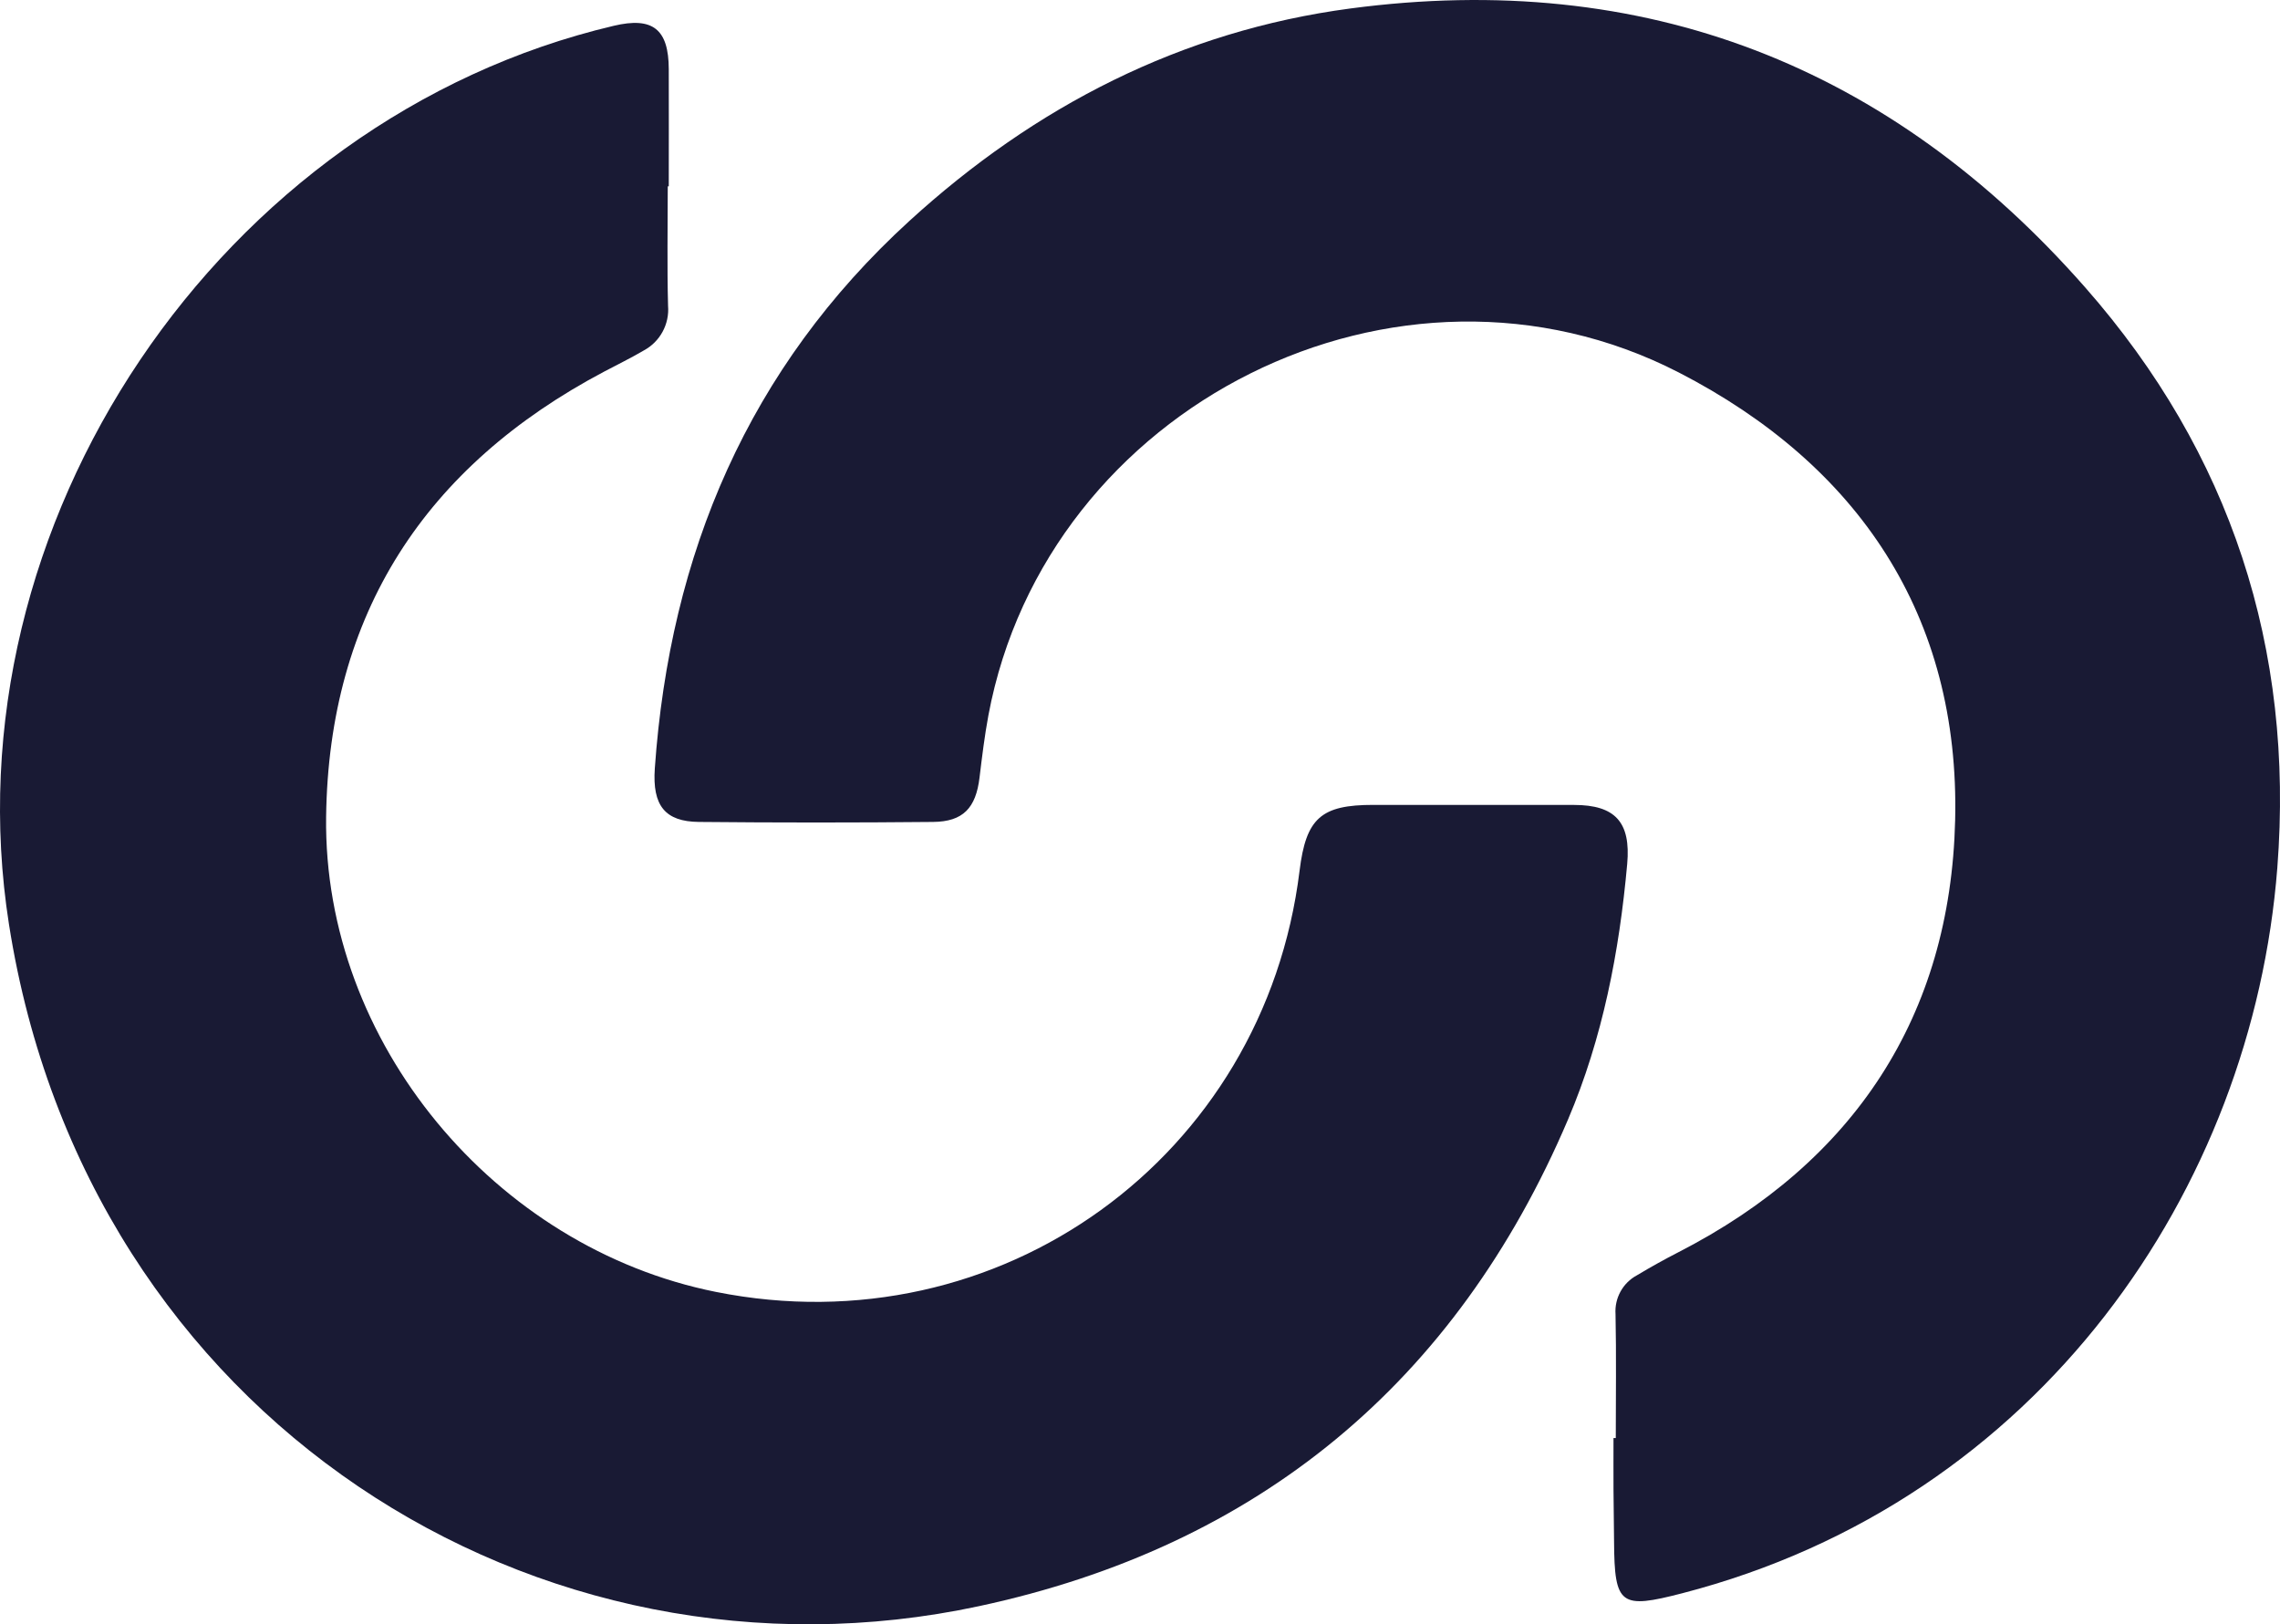 <?xml version="1.0" encoding="UTF-8"?>
<svg id="Layer_2" data-name="Layer 2" xmlns="http://www.w3.org/2000/svg" viewBox="0 0 450.94 321.32">
  <g id="Layer_1-2" data-name="Layer 1">
    <g id="Group_1" data-name="Group 1">
      <path id="Path_1" data-name="Path 1" d="m132.07,36.87c0,7.87-.15,15.75.06,23.62.3,3.64-1.59,7.12-4.81,8.84-2.55,1.5-5.22,2.8-7.83,4.18-35.41,18.72-54.48,47.99-54.99,88.09-.57,44.57,33.33,85.21,77.1,93.96,56.07,11.22,108.46-26.6,115.43-83.32,1.28-10.4,4.25-13.03,14.61-13.02,13.22.02,26.45.02,39.67.01,8.13,0,11.26,3.39,10.52,11.66-1.56,17.39-4.85,34.46-11.7,50.55-22.19,52.13-61.43,84.49-116.54,96.29C106.63,336.38,17.17,280.82,1.78,182.88-10.66,103.79,43.47,23.47,121.4,5.1c7.7-1.82,10.85.66,10.87,8.59.03,7.73,0,15.45,0,23.17h-.21" style="fill: #191a34; stroke-width: 0px;"/>
    </g>
    <g id="Group_3" data-name="Group 3">
      <path id="Path_2" data-name="Path 2" d="m319.57,284.47c0-8.17.12-16.34-.05-24.51-.22-3.19,1.45-6.21,4.27-7.71,2.67-1.6,5.39-3.12,8.16-4.54,34.84-17.87,53.81-46.81,54.74-85.45.97-40.42-19.11-70.27-54.64-88.57-55.43-28.54-125.08,6.45-136.56,67.8-.76,4.08-1.26,8.21-1.76,12.34-.72,5.98-3.23,8.7-9.16,8.76-15.45.15-30.91.15-46.36,0-6.62-.07-9.22-3.17-8.7-10.59,2.98-42.46,18.52-79.2,50.3-108.25C204.64,21.05,233.62,6.12,267.06,1.68c58.15-7.72,106.82,11.3,145.38,55.21,28.75,32.73,41.33,71.38,37.97,114.78-4.92,63.35-46.83,125.16-117.7,143.5-12.21,3.16-13.4,2.39-13.48-10.2-.03-3.42-.09-6.83-.11-10.25s0-6.83,0-10.25h.46" style="fill: #191a34; stroke-width: 0px;"/>
    </g>
  </g>
</svg>
